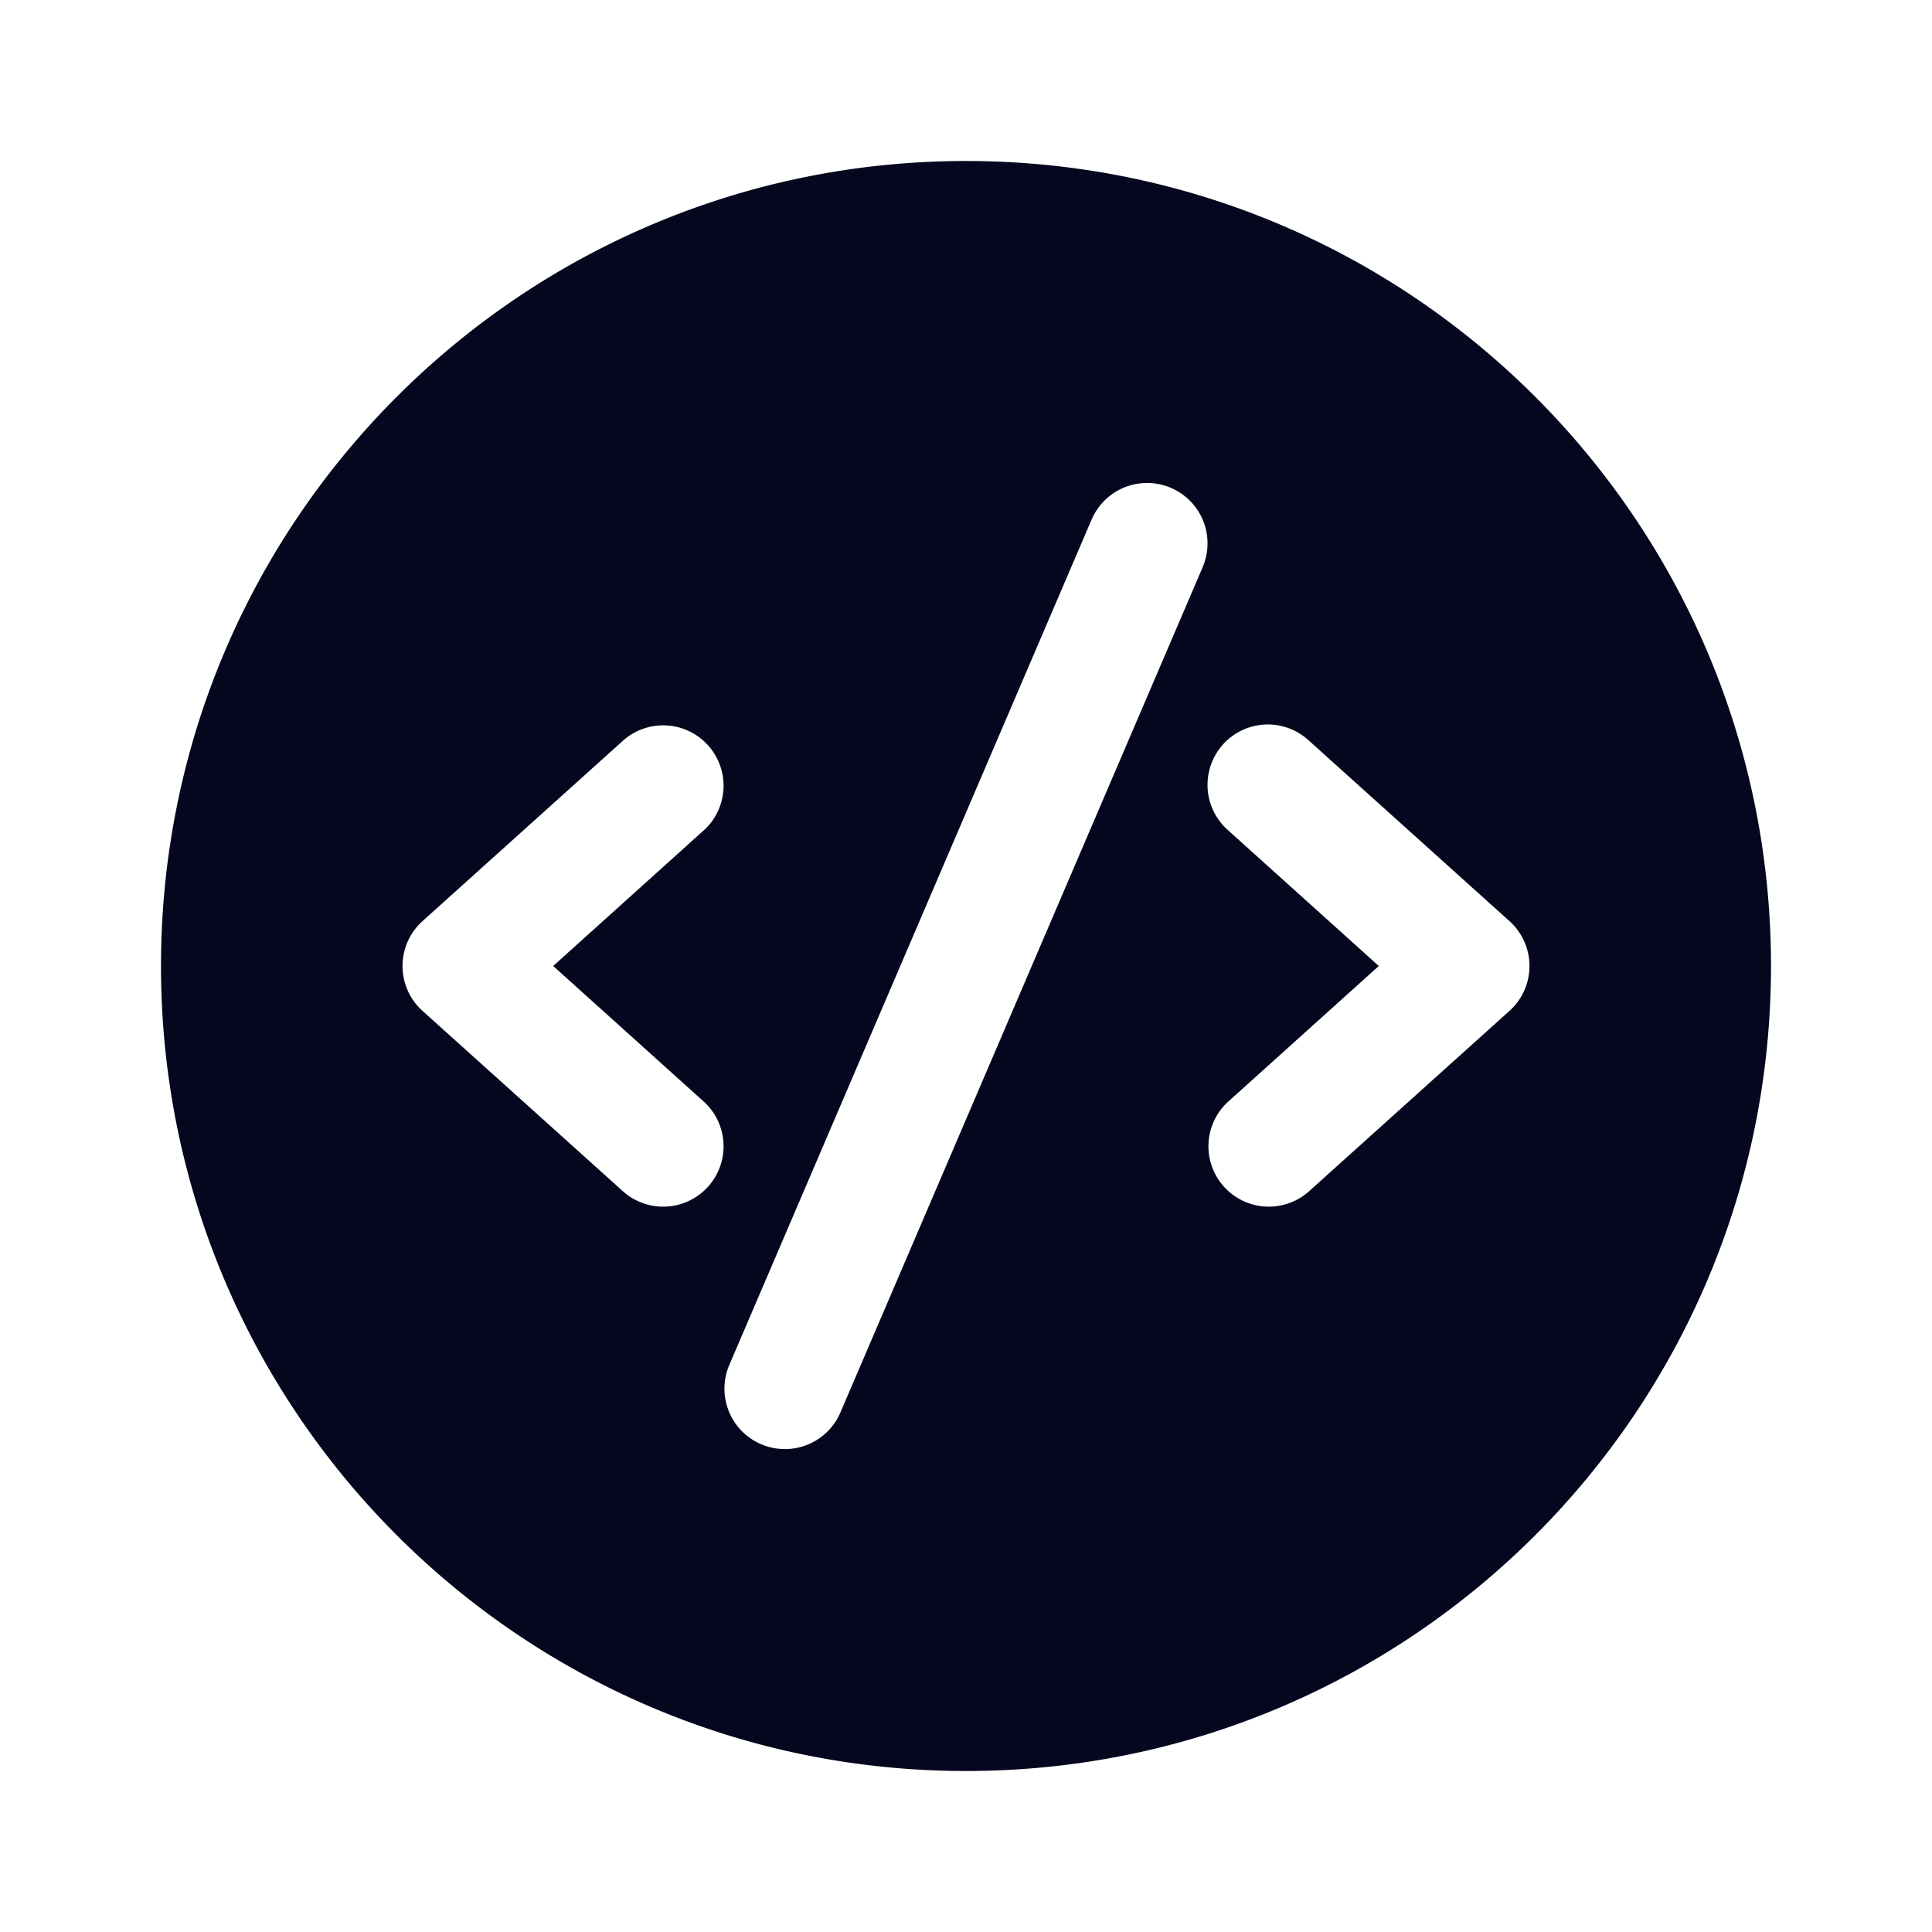 <svg xmlns="http://www.w3.org/2000/svg" width="24" height="24" fill="none"><path fill="#04071E" d="M22 12c0-5.523-4.477-10-10-10S2 6.477 2 12s4.477 10 10 10 10-4.477 10-10m-7.06-4.954-4.5 10.5a.75.75 0 0 1-1.38-.591l4.5-10.5a.75.75 0 0 1 1.38.59m-6.188 3.261L6.872 12l1.88 1.693a.75.75 0 0 1-1.004 1.114l-2.5-2.25a.75.75 0 0 1 0-1.114l2.5-2.25a.75.75 0 0 1 1.004 1.114m6.44-1.059a.75.75 0 0 1 1.06-.055l2.5 2.25a.75.75 0 0 1 0 1.114l-2.5 2.25a.75.75 0 0 1-1.004-1.114L17.128 12l-1.88-1.693a.75.75 0 0 1-.055-1.059"/></svg>